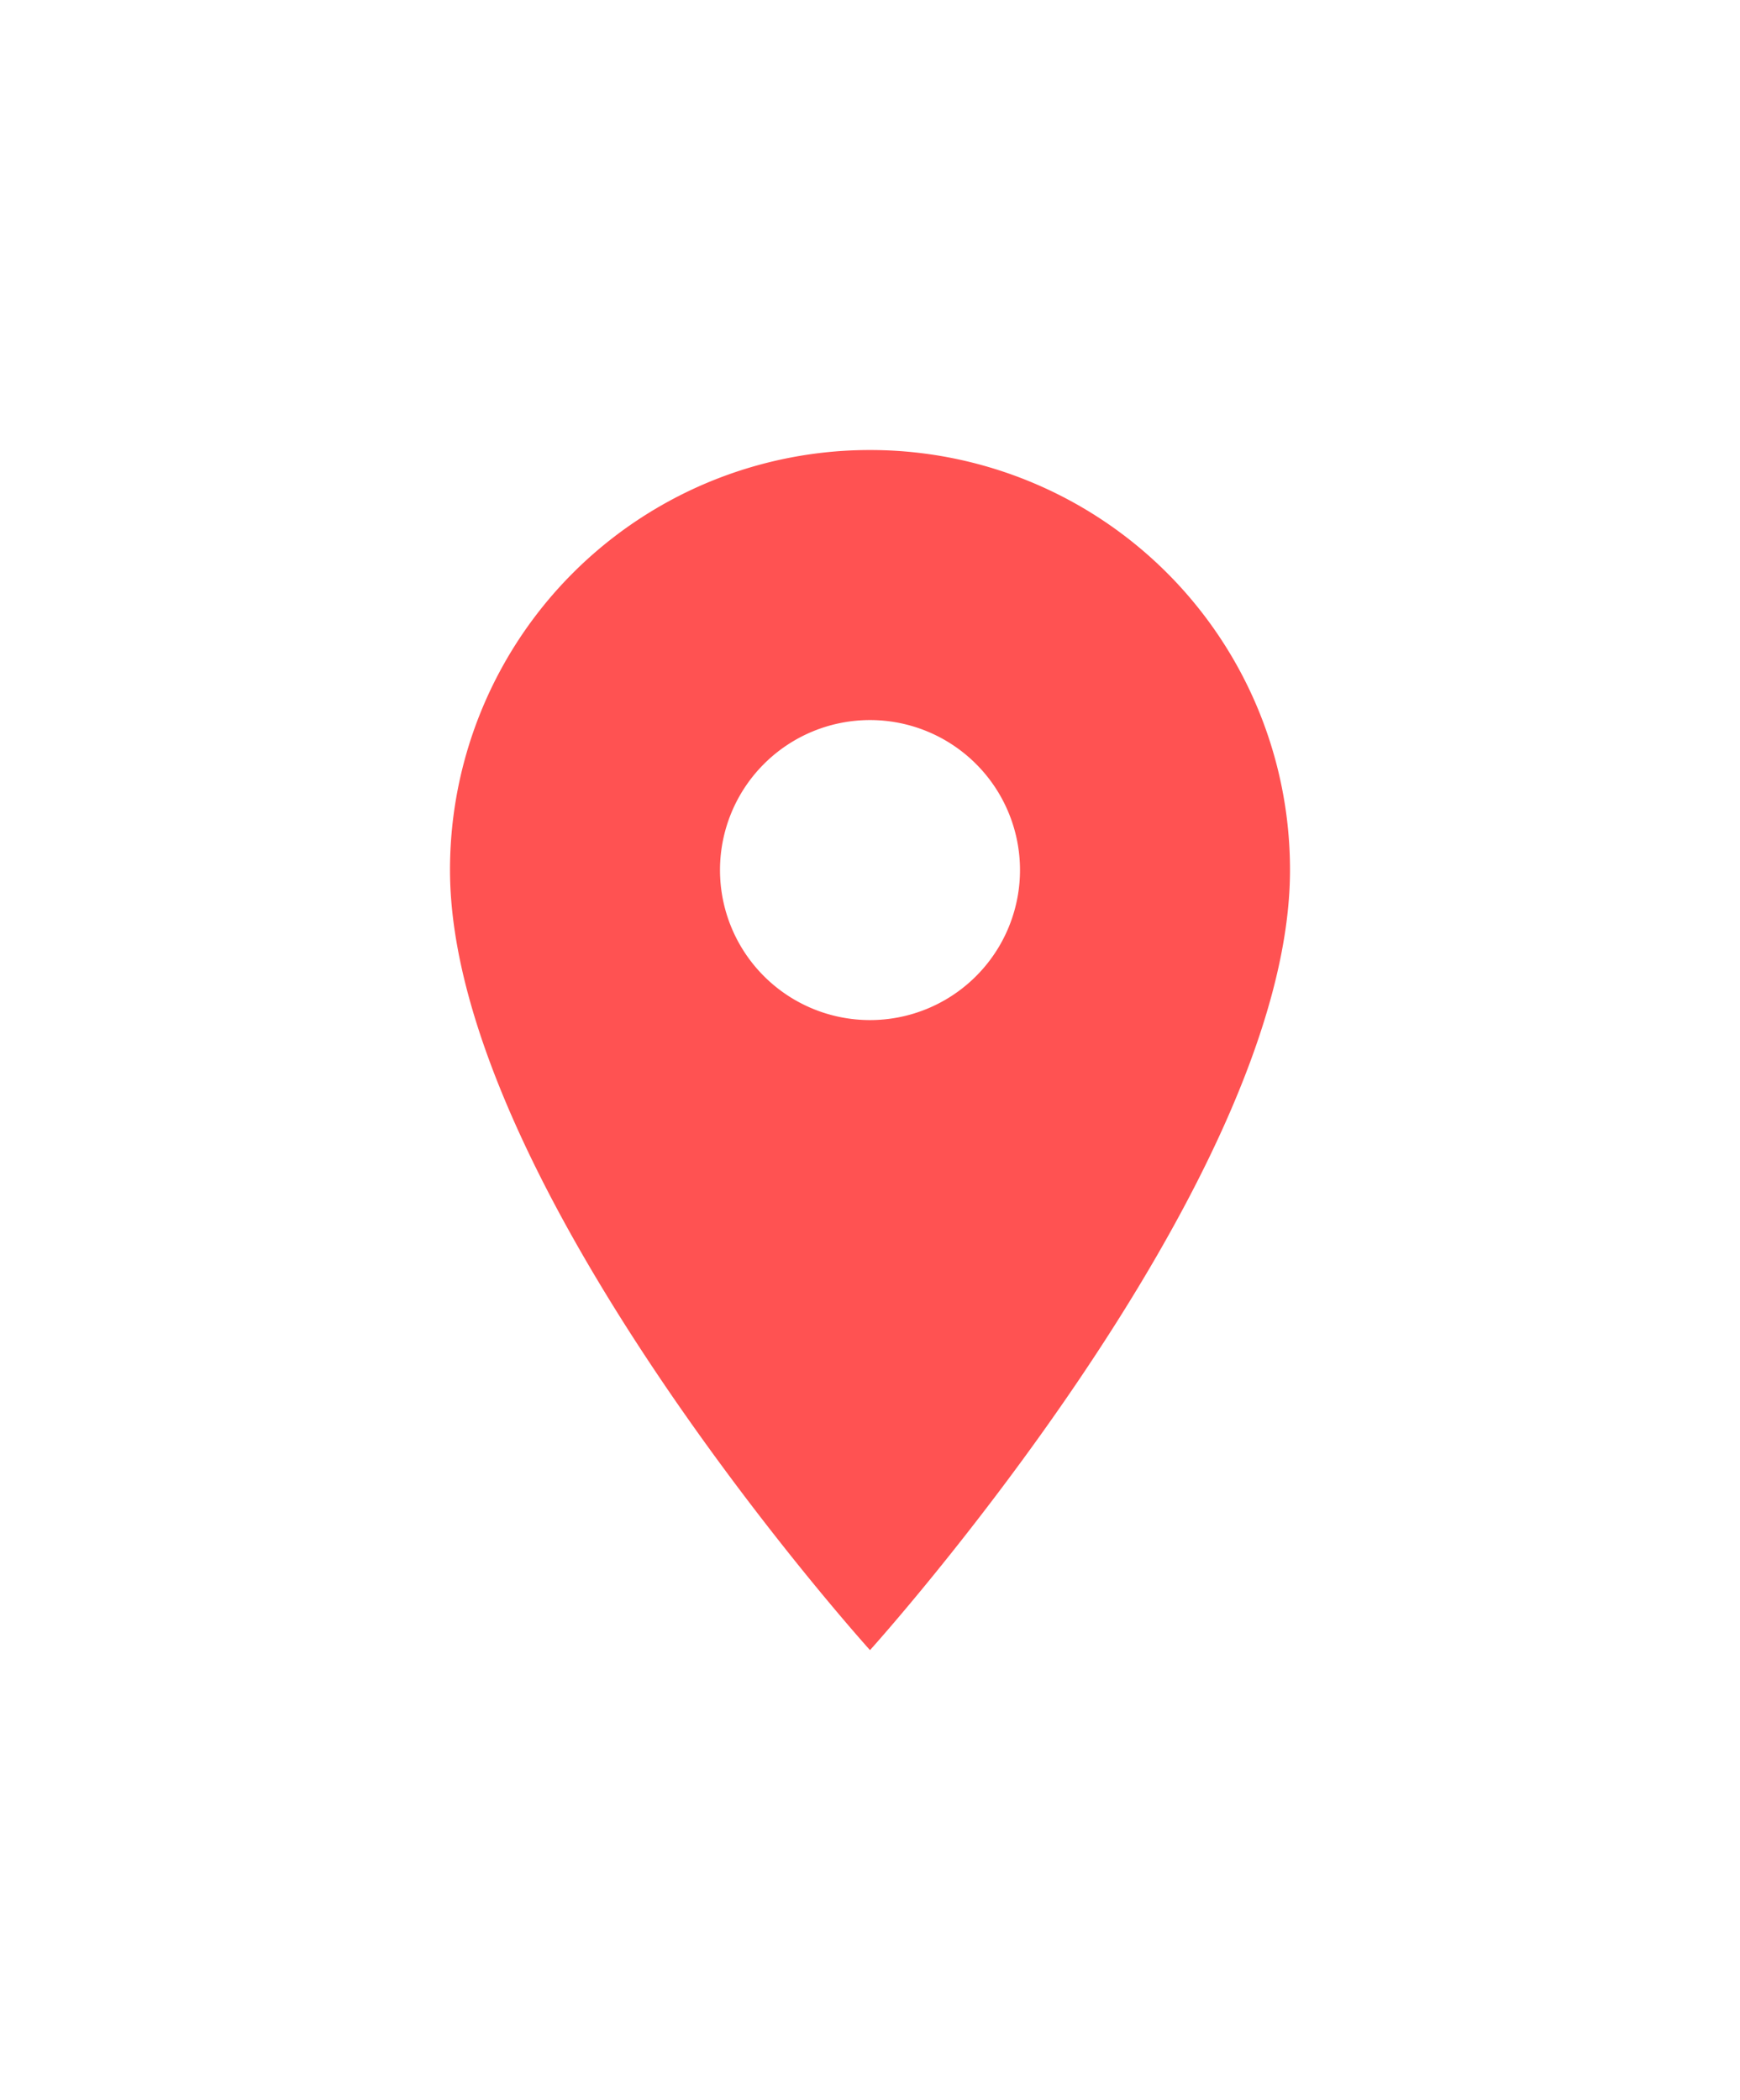 <svg xmlns="http://www.w3.org/2000/svg" width="116" height="140" viewBox="0 0 116 140">
    <defs>
        <style>
            .cls-1{fill:none}.cls-2{clip-path:url(#clip-path)}.cls-3{fill:#ff5252}
        </style>
        <clipPath id="clip-path">
            <path d="M0 0h116v140H0z" class="cls-1"/>
        </clipPath>
    </defs>
    <g id="pin_locate" class="cls-2" data-name="pin locate">
        <path id="Path_739" d="M33 2A27.98 27.98 0 0 0 5 30c0 21 28 52 28 52s28-31 28-52A27.98 27.98 0 0 0 33 2zm0 38a10 10 0 1 1 10-10 10 10 0 0 1-10 10z" class="cls-3" data-name="Path 739" transform="translate(25 28)"/>
    </g>
</svg>
